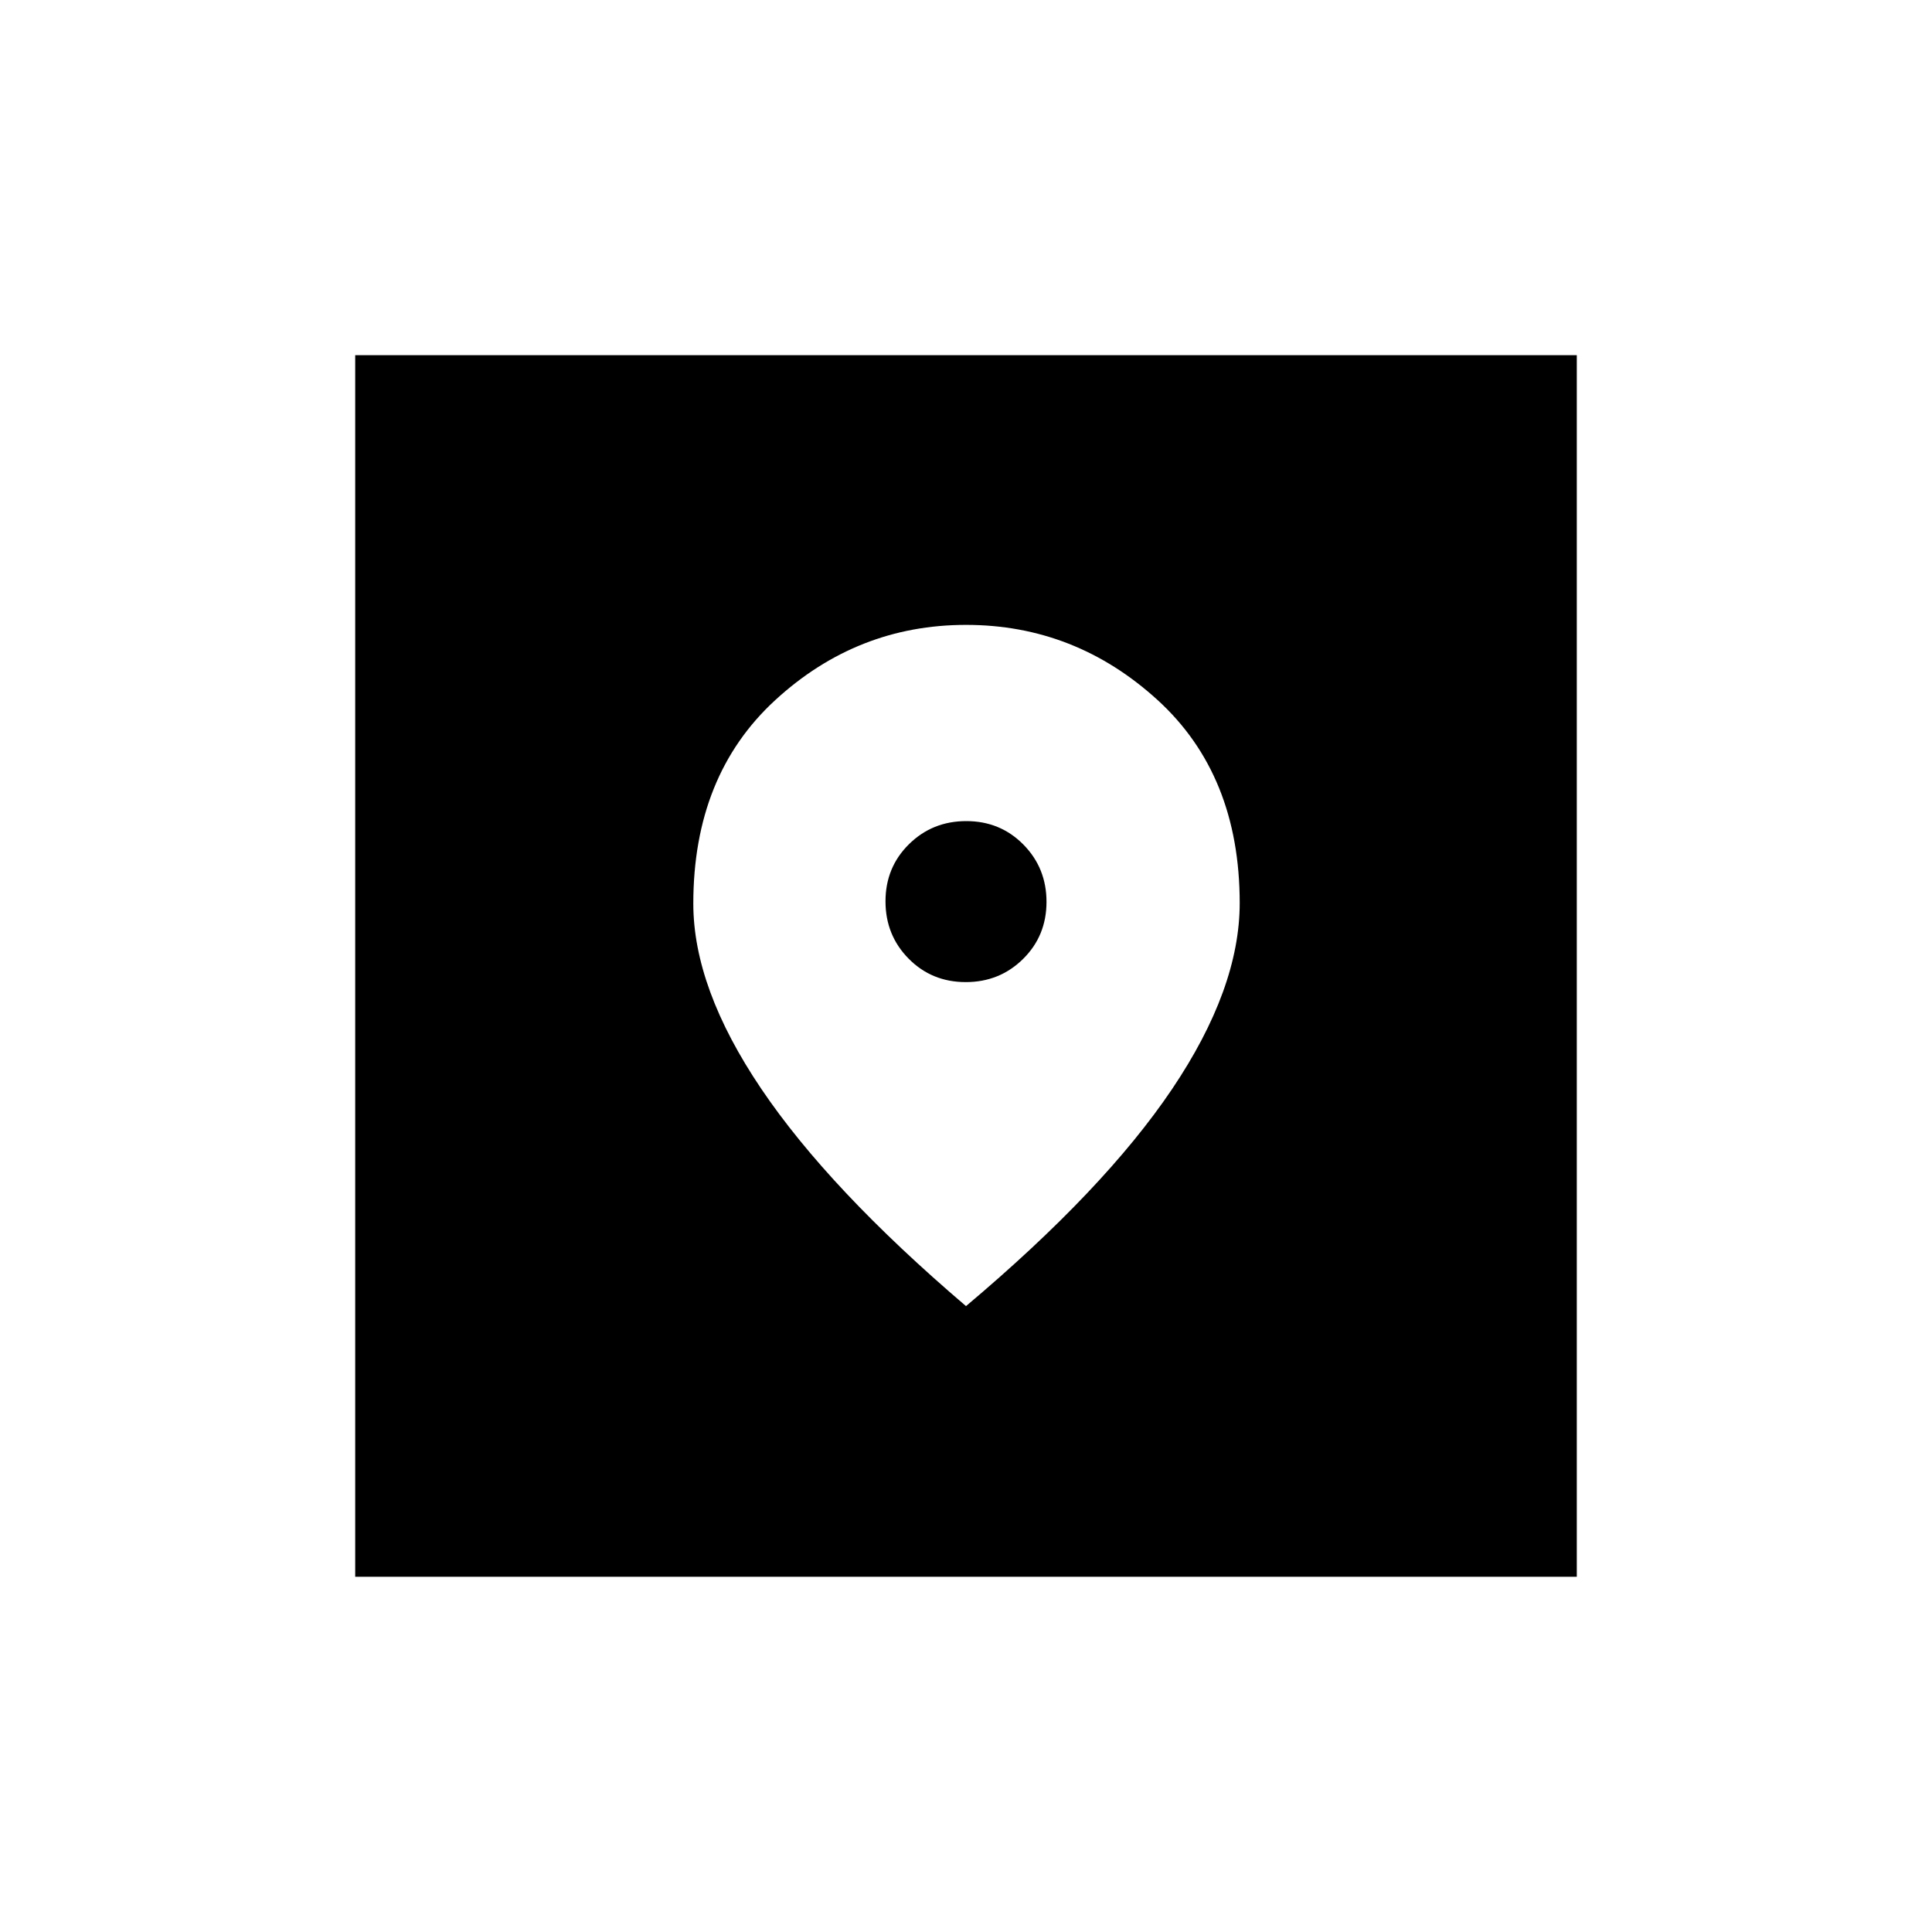 <svg xmlns="http://www.w3.org/2000/svg" height="24" viewBox="0 -960 960 960" width="24"><path d="M176.5-176.5v-607h607v607h-607ZM480-311q68.729-57.856 102.365-107.796Q616-468.735 616-511.238 616-575 575.097-612.25t-95.06-37.25q-54.156 0-94.847 37.405-40.69 37.404-40.69 101.099Q344.5-469 378.25-419 412-369 480-311Zm-.141-161Q463-472 451.5-483.641t-11.5-28.5Q440-529 451.641-540.5t28.5-11.5Q497-552 508.5-540.359t11.5 28.5Q520-495 508.359-483.5t-28.5 11.5Z"/></svg>
